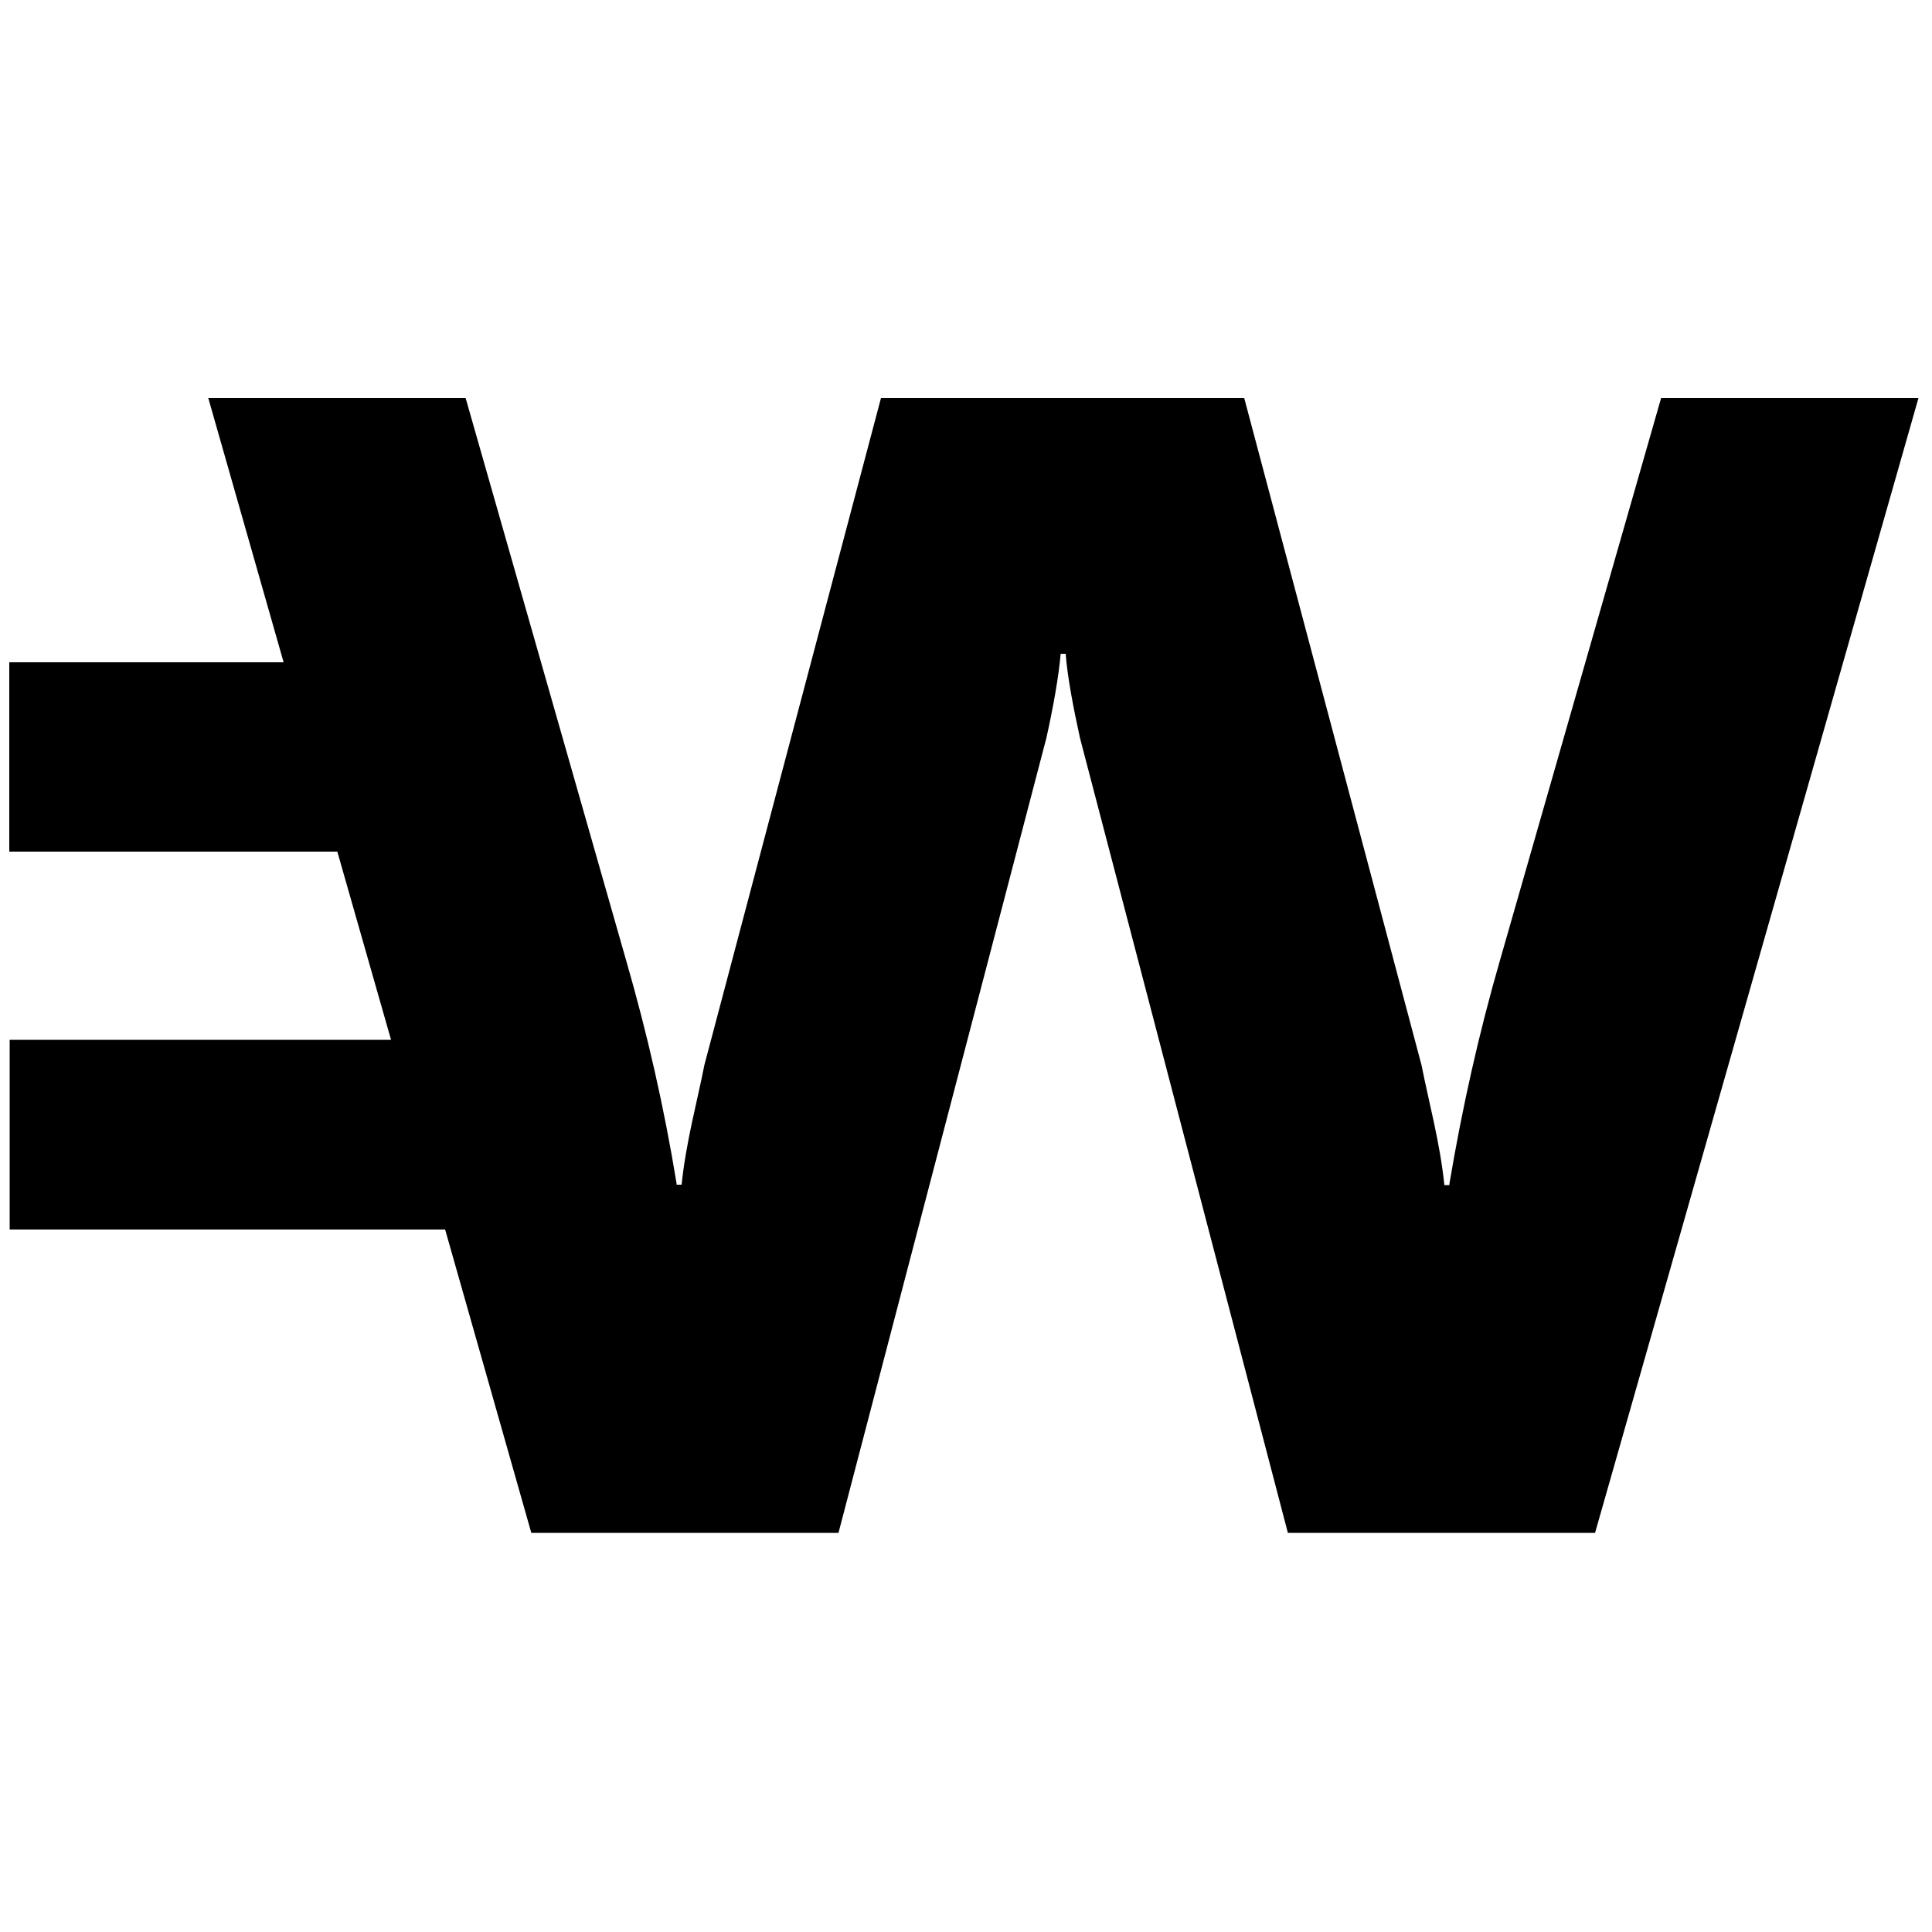 <?xml version="1.0" encoding="utf-8"?>
<!-- Generator: Adobe Illustrator 25.1.0, SVG Export Plug-In . SVG Version: 6.00 Build 0)  -->
<svg version="1.1" id="WXT" xmlns="http://www.w3.org/2000/svg" x="0px"
     y="0px"
     viewBox="0 0 500 500" style="enable-background:new 0 0 500 500;" xml:space="preserve">
<path d="M429.9,103l-41.7,145.5c-5.5,19-9.8,38.3-13.1,57.9c0,0.1,0,0.3,0,0.3h-1.3c-1.1-10.9-4.1-21.8-5.9-31L322,103h-94
	l-45.7,172.6c-1.8,9.2-4.8,20.1-5.9,31h-1.3c0-0.1,0-0.3,0-0.3c-3.2-19.6-7.6-38.9-13.1-57.9L120.5,103H53.9l19.5,68.4h-71v49h84.9
	l13.9,48.7H2.5v49.1h112.7l22.3,78.5H217L270.8,191c1.7-7.6,3.2-15.9,3.7-21.8h1.3c0.4,5.7,2,14.1,3.7,21.8l53.8,205.7h79.5
	L496.5,103H429.9z"/>
</svg>

